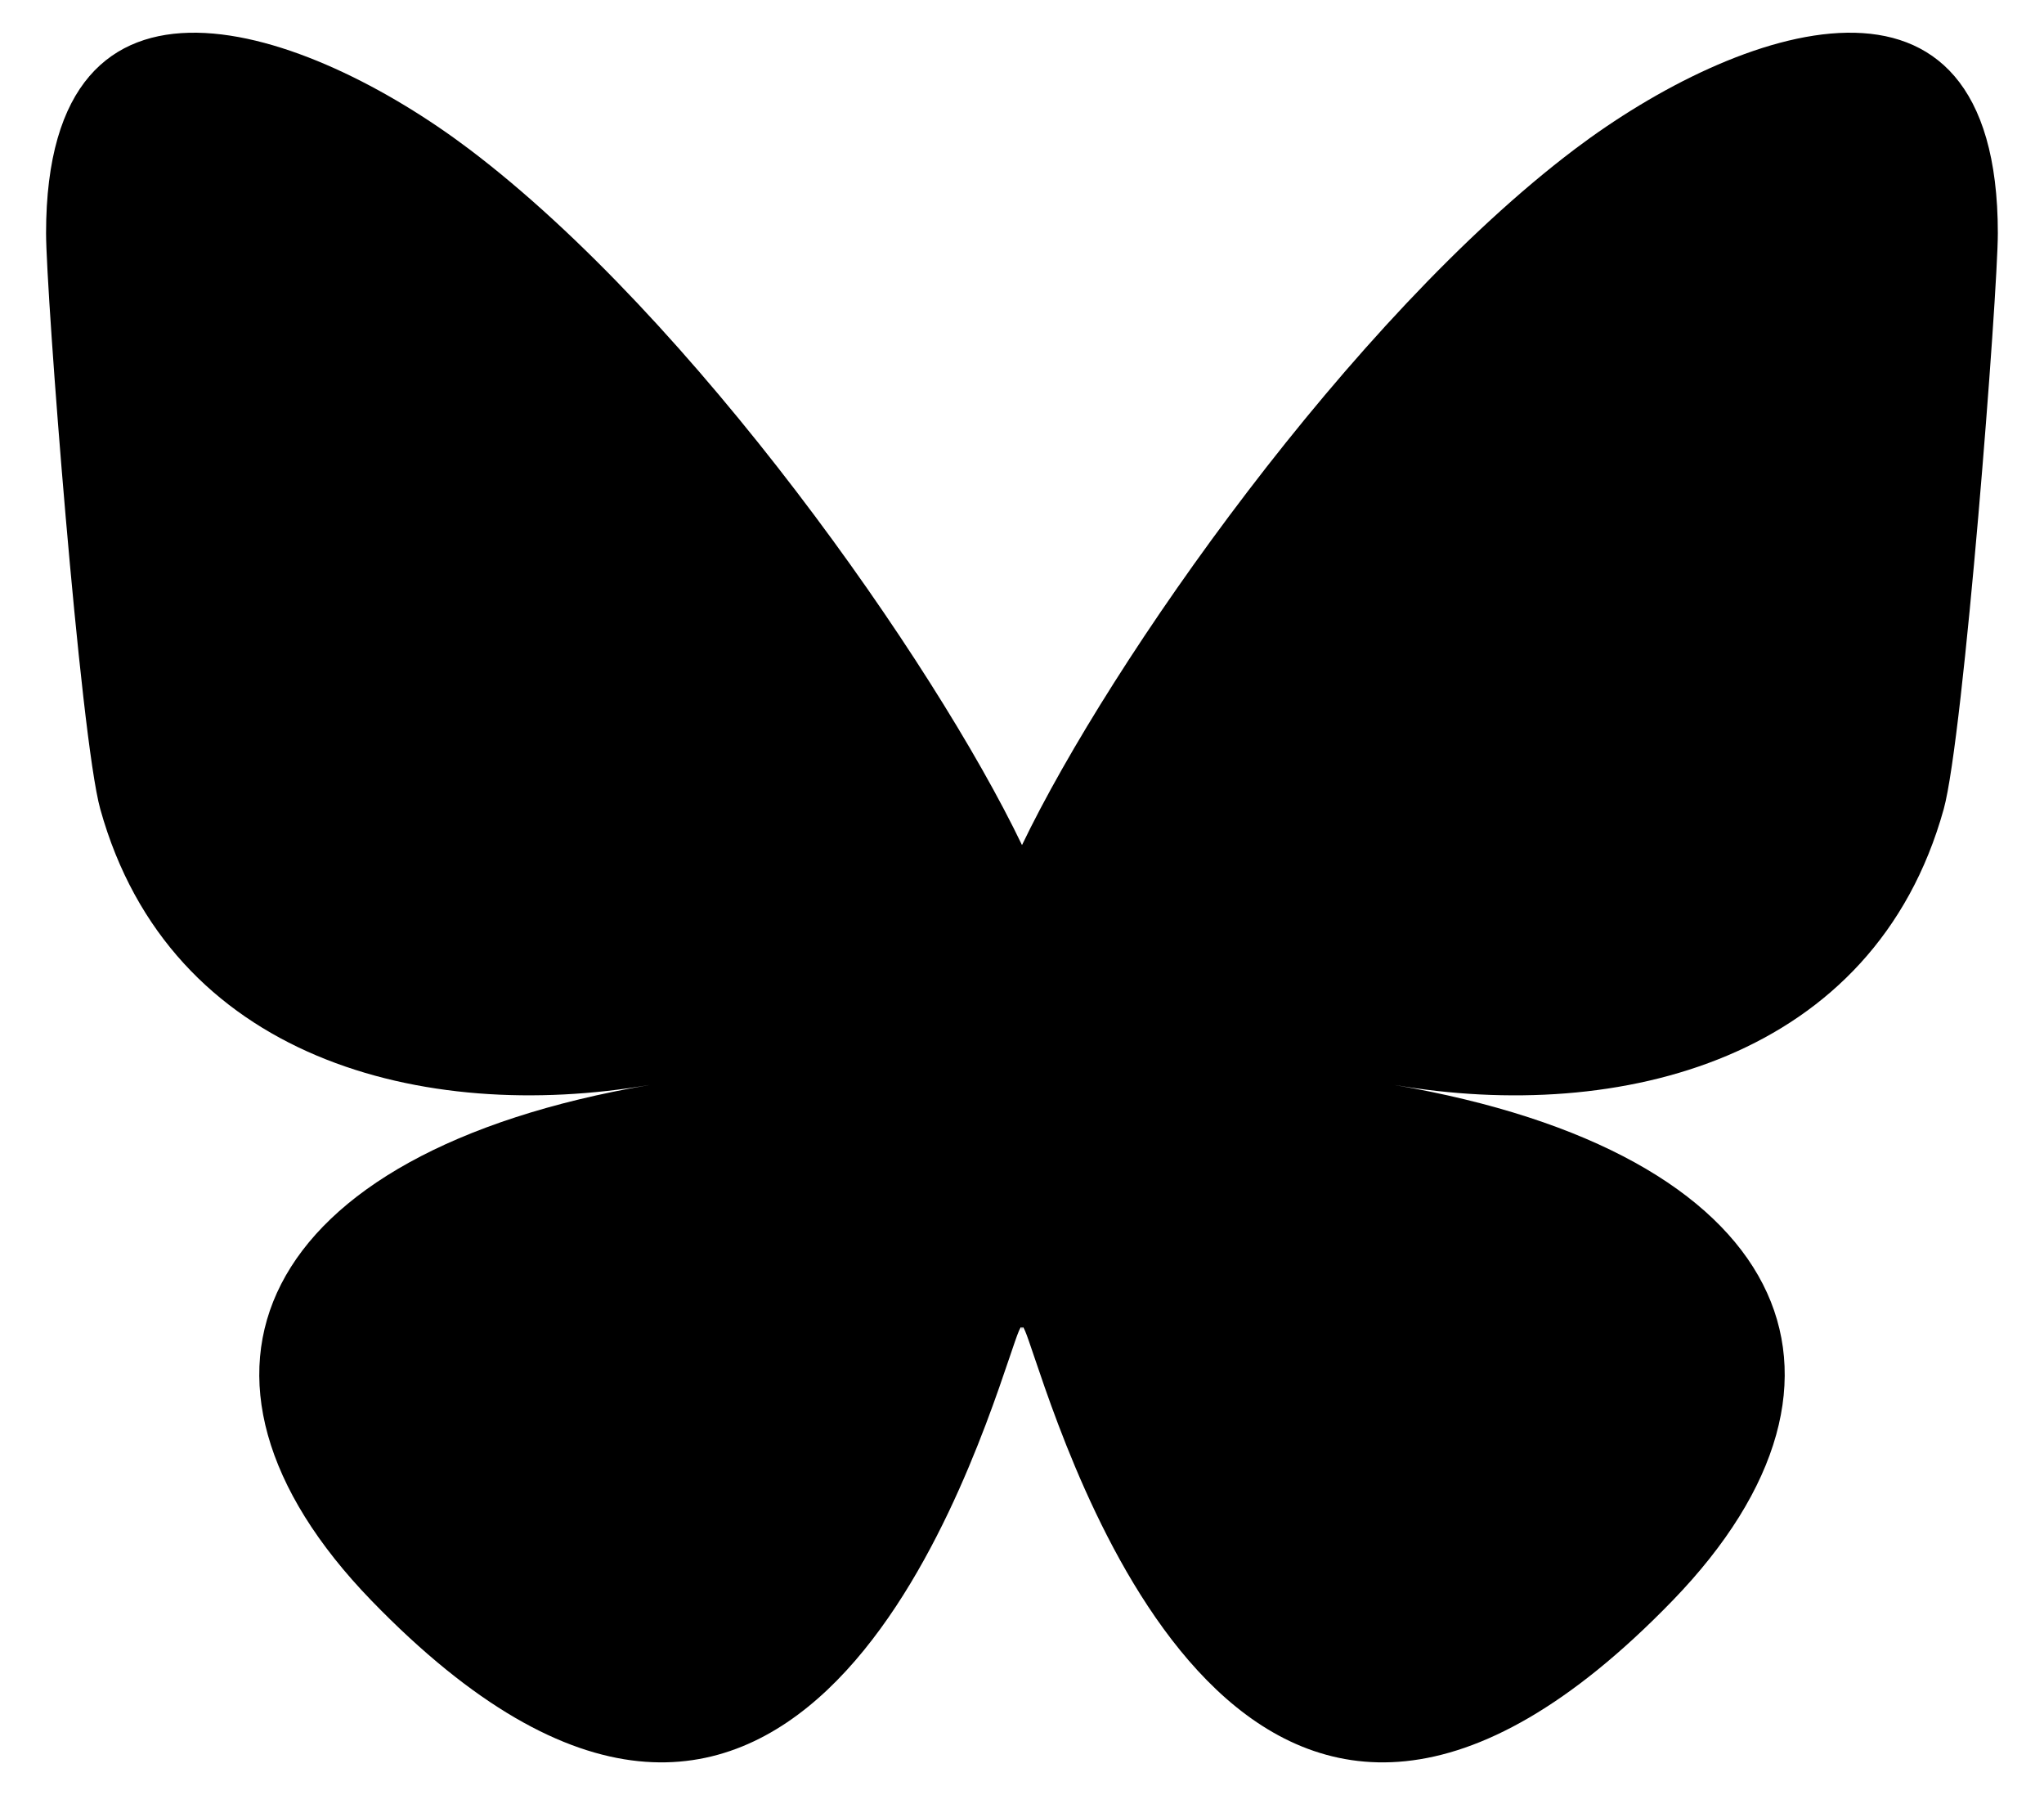 <svg xmlns="http://www.w3.org/2000/svg" width="82" height="72" viewBox="0 0 81 72"><path d="M18.32 5.98c8.98 6.782 18.633 20.532 22.18 27.915 3.547-7.38 13.2-21.133 22.18-27.915 6.476-4.89 16.968-8.68 16.968 3.372 0 2.406-1.37 20.21-2.171 23.101-2.797 10.05-12.98 12.613-22.04 11.063 15.836 2.71 19.864 11.695 11.165 20.68-16.524 17.062-23.75-4.282-25.602-9.75-.34-1.005-.496-1.473-.5-1.071-.004-.402-.16.066-.5 1.07-1.852 5.47-9.078 26.813-25.602 9.75-8.699-8.984-4.671-17.968 11.165-20.68-9.06 1.551-19.243-1.011-22.04-11.062-.804-2.89-2.175-20.7-2.175-23.101C1.348-2.7 11.844 1.09 18.32 5.98Zm0 0" style="stroke:none;fill-rule:nonzero;fill:#000);fill-opacity:1"/></svg>